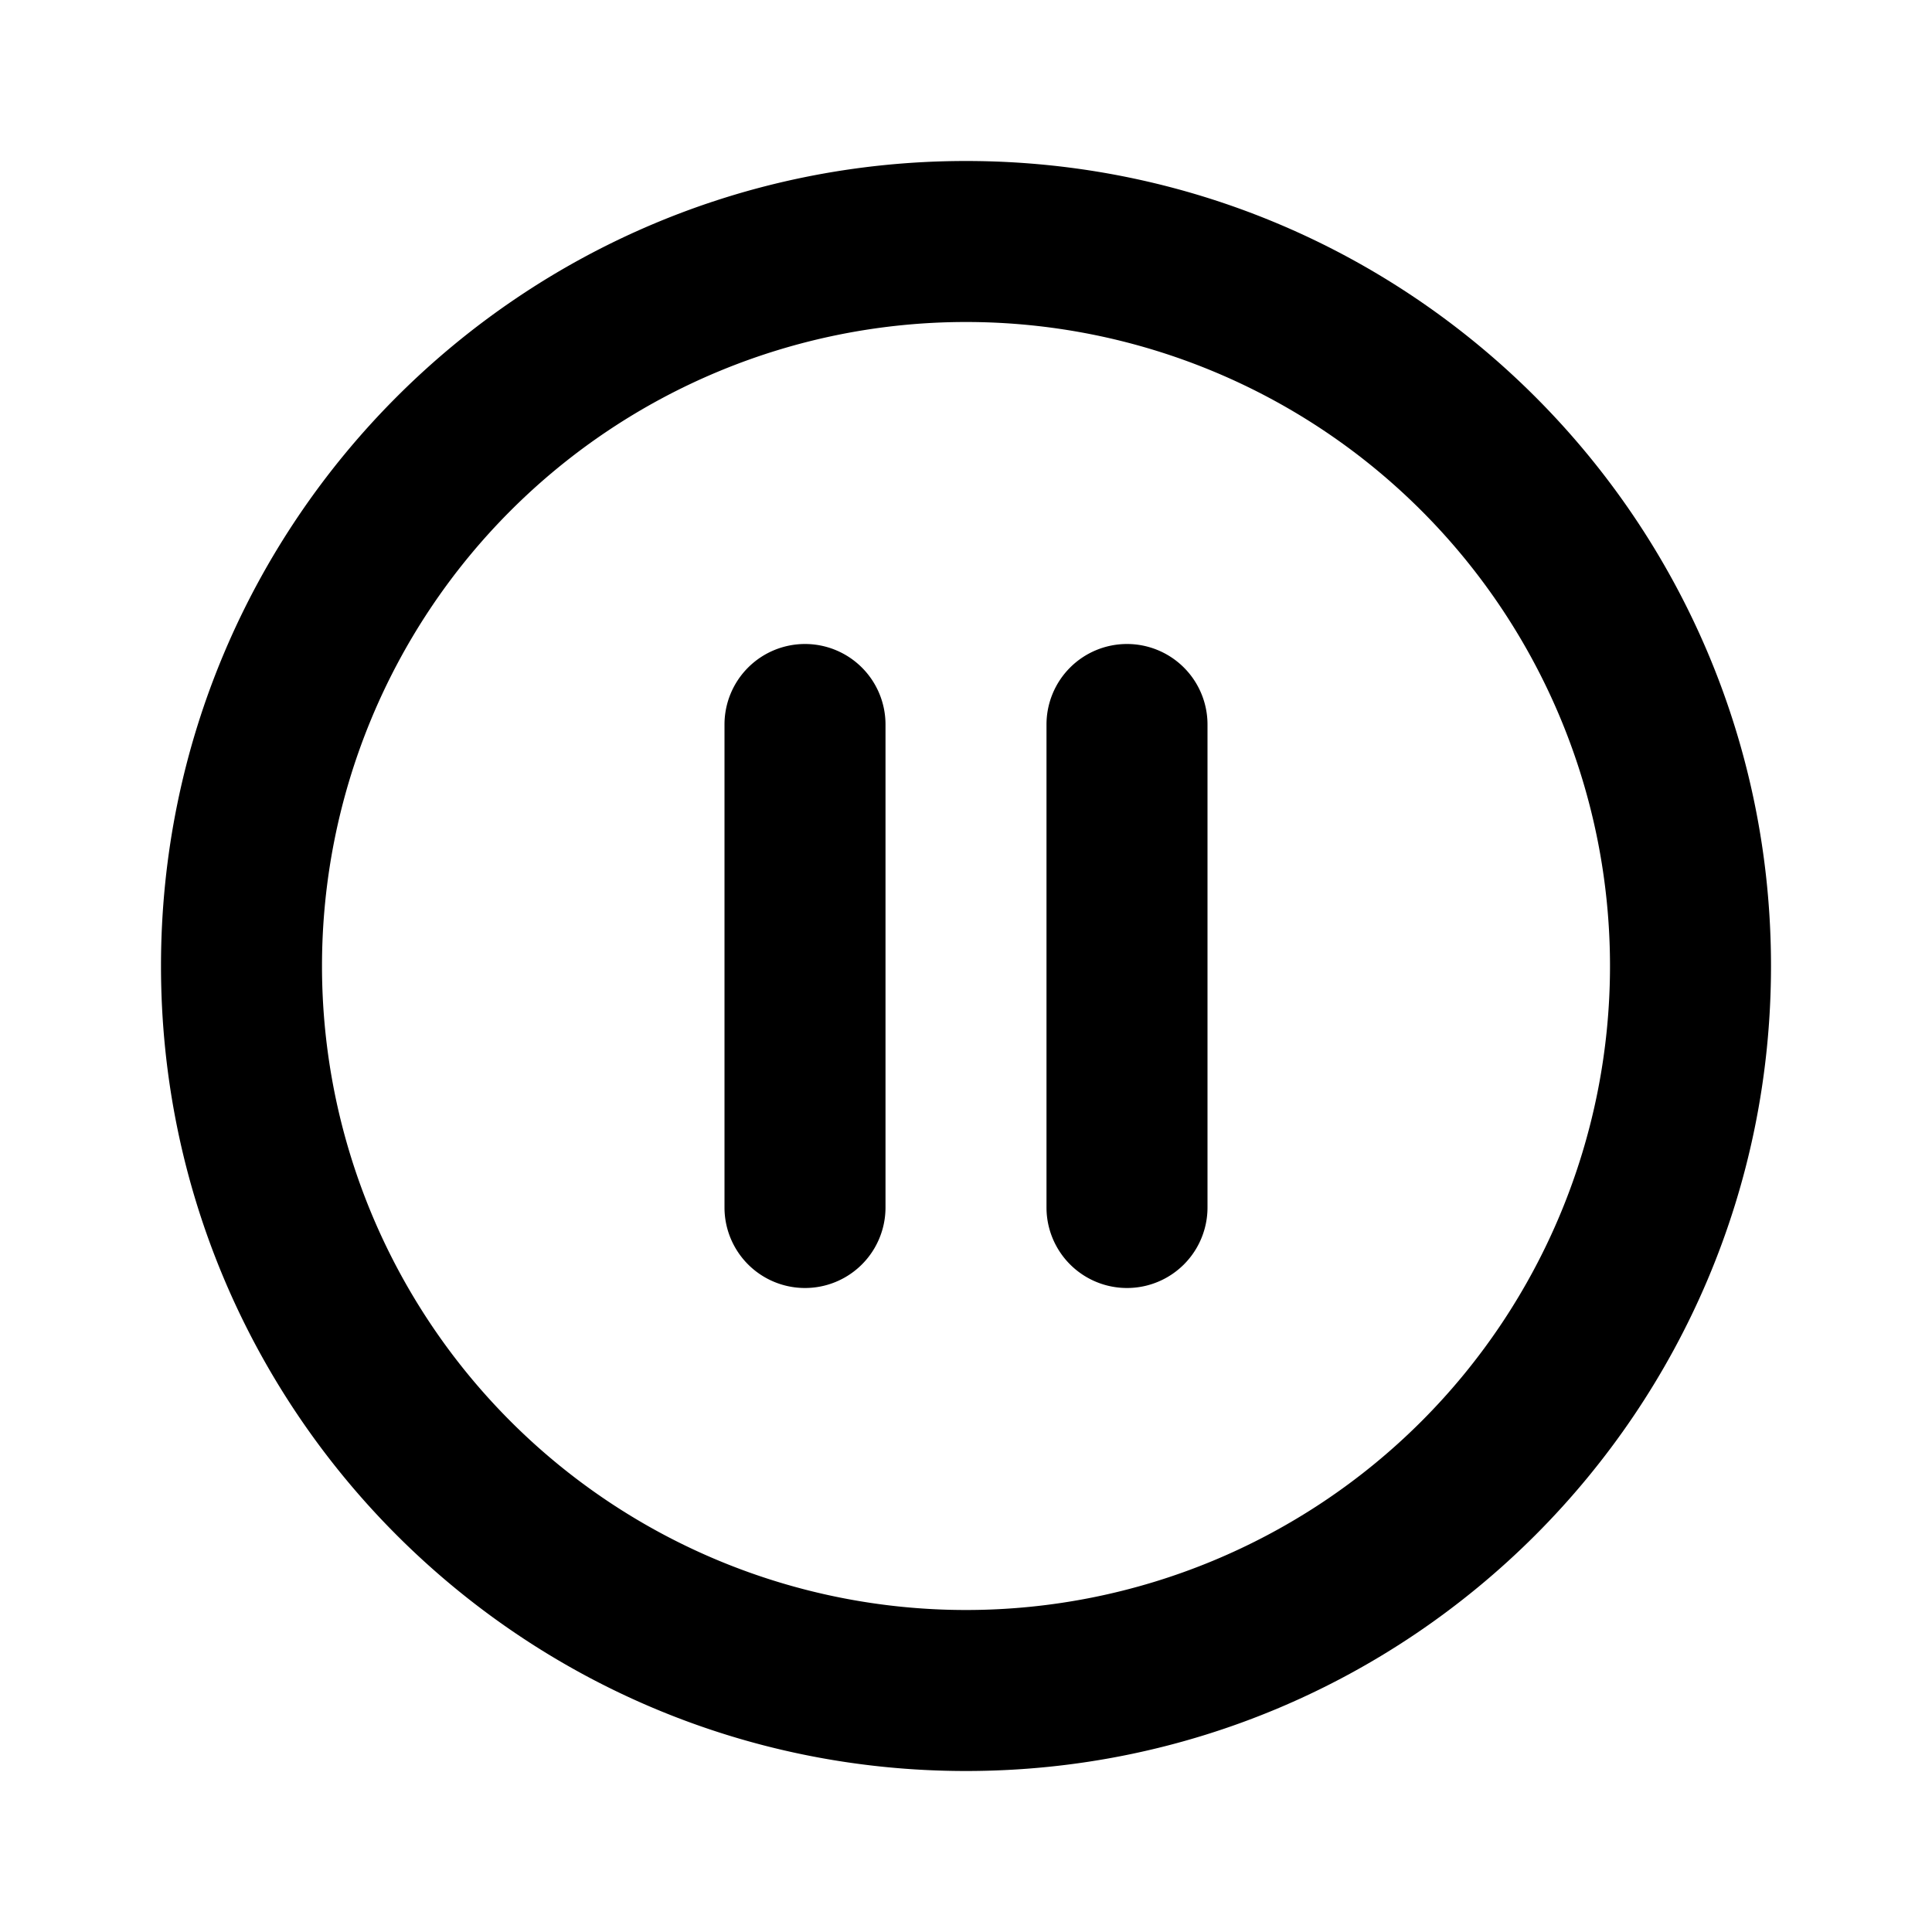<svg xmlns="http://www.w3.org/2000/svg" width="1em" height="1em" viewBox="0 0 24 24"><g class="pause-circle-outline"><g fill="currentColor" fill-rule="evenodd" class="Vector" clip-rule="evenodd"><path d="M22 12c0 5.523-4.477 10-10 10S2 17.523 2 12S6.477 2 12 2s10 4.477 10 10m-10 8a8 8 0 1 0 0-16a8 8 0 0 0 0 16"/><path d="M10 8a1 1 0 0 0-1 1v6a1 1 0 1 0 2 0V9a1 1 0 0 0-1-1m4 0a1 1 0 0 1 1 1v6a1 1 0 1 1-2 0V9a1 1 0 0 1 1-1"/></g></g></svg>